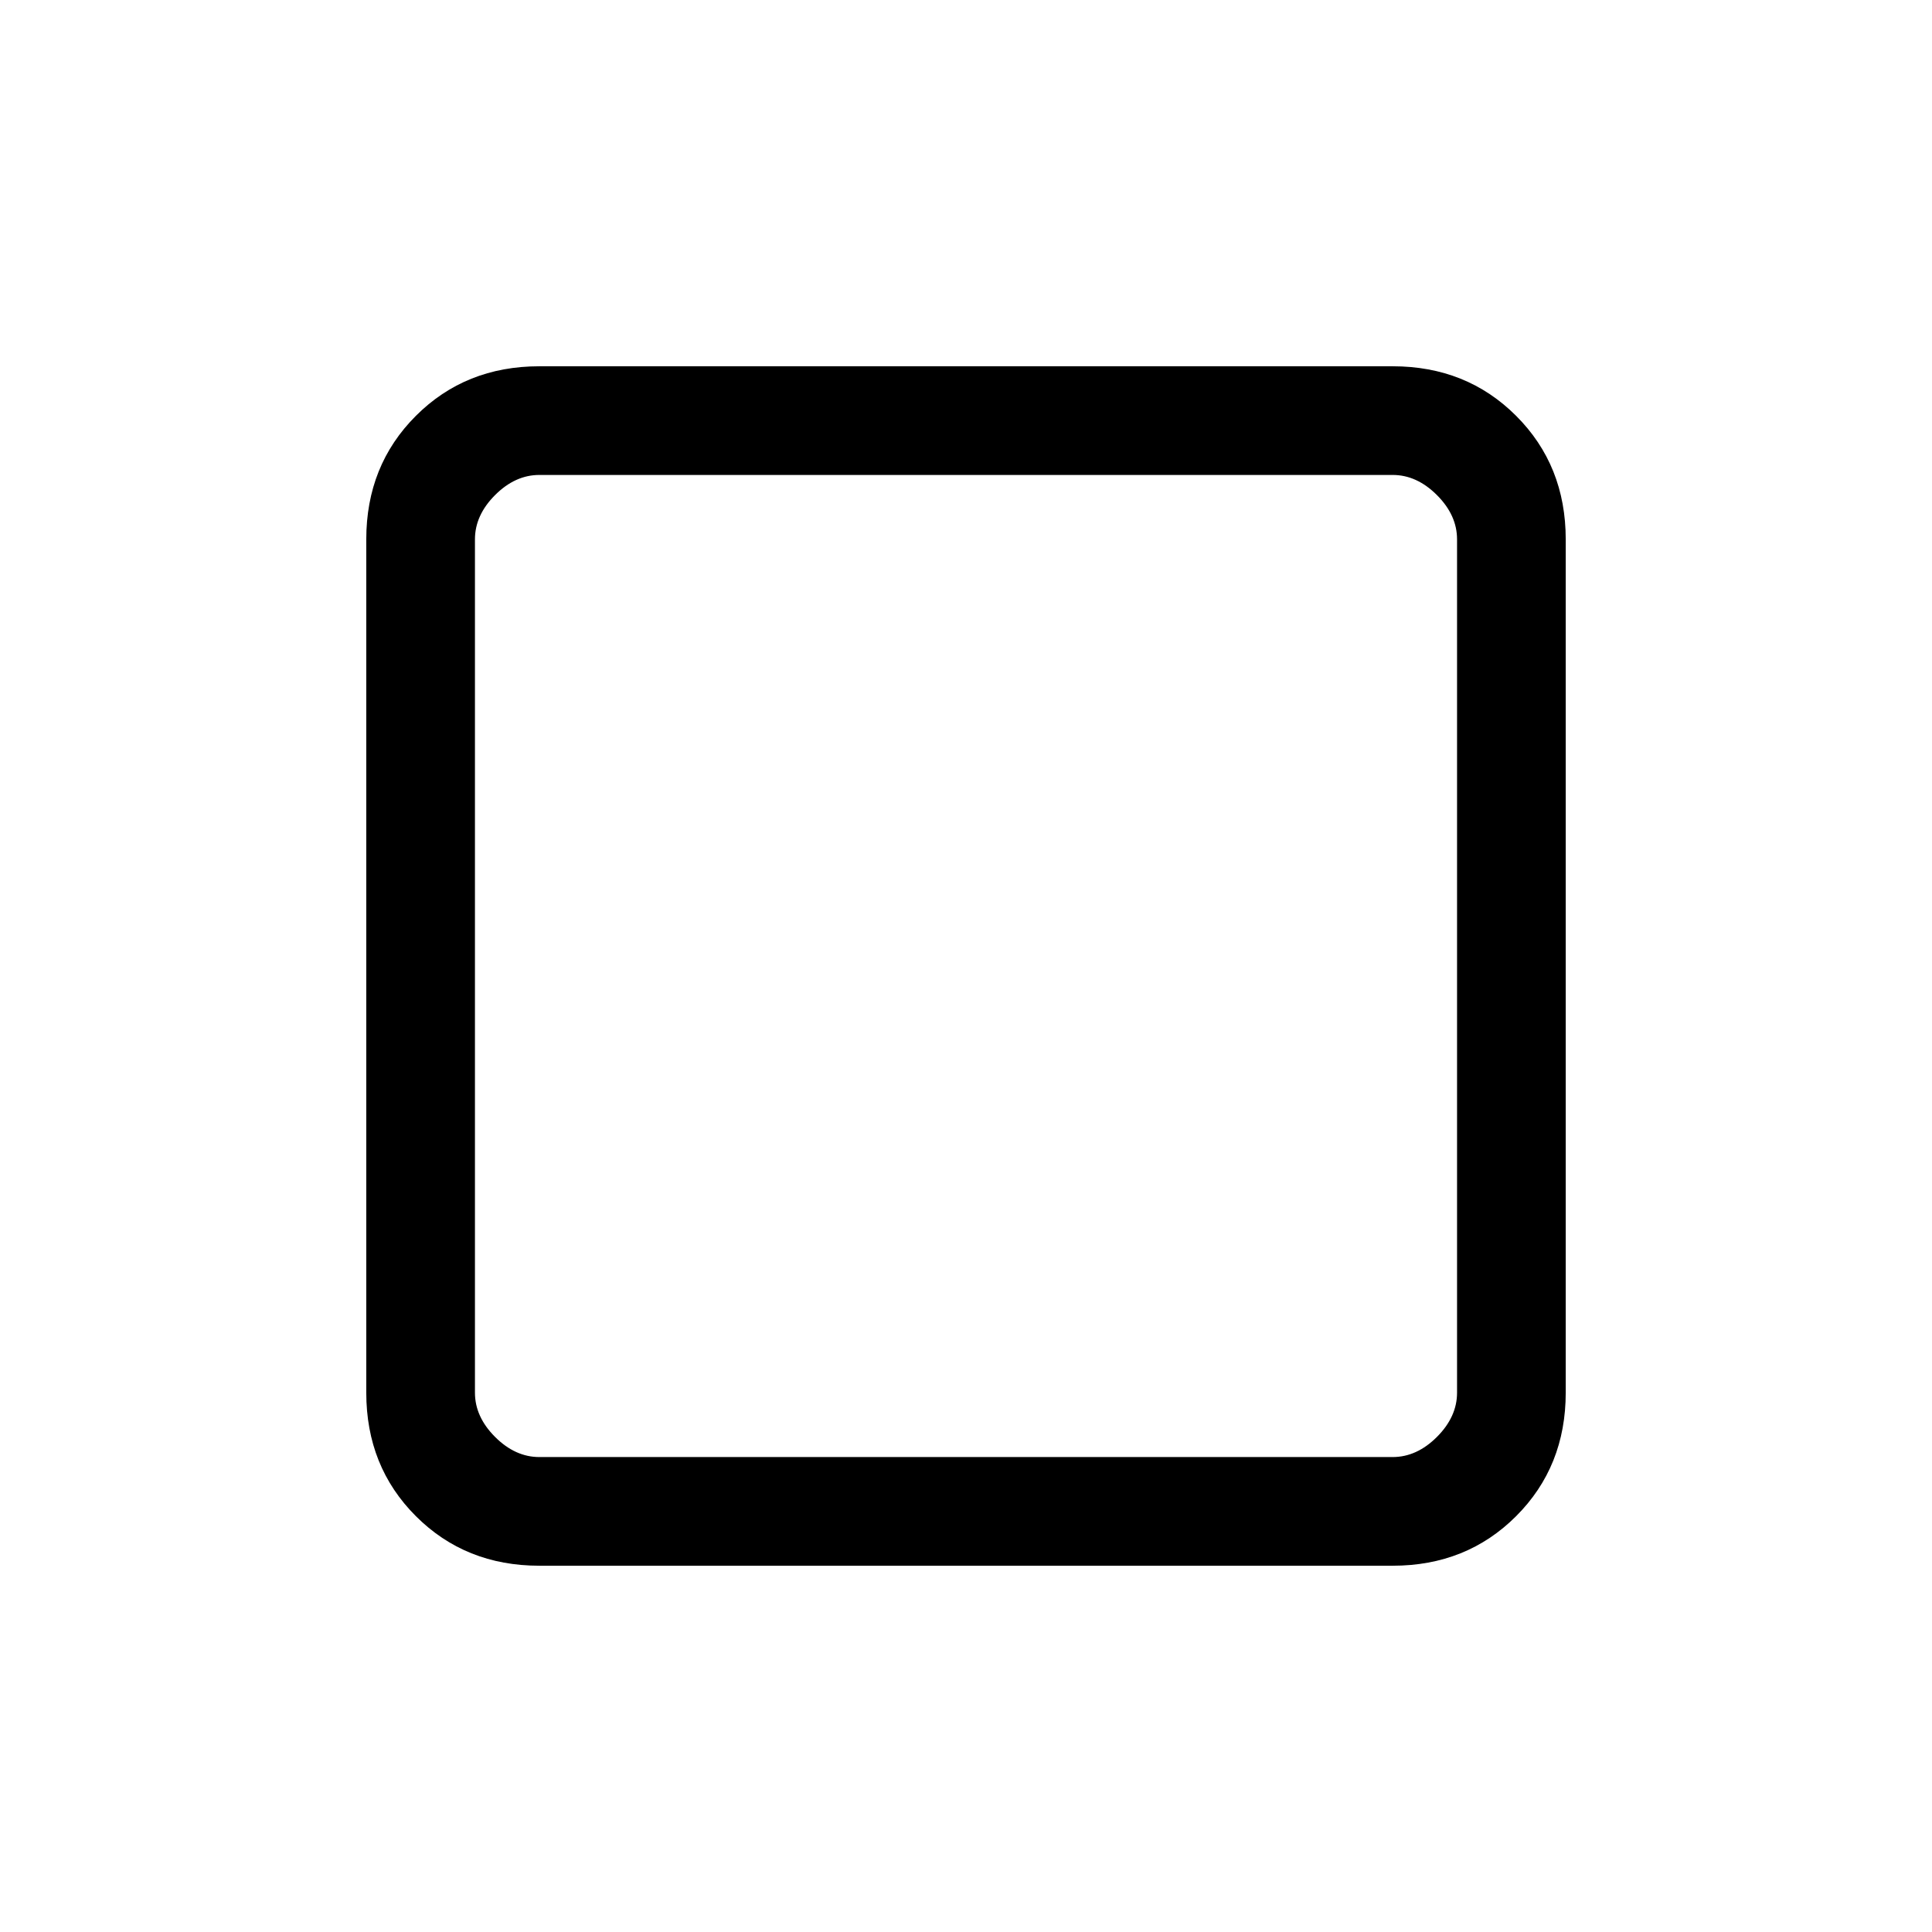 <svg xmlns="http://www.w3.org/2000/svg" height="24" viewBox="0 96 960 960" width="24"><path d="M268 874q-36.725 0-61.363-24.638Q182 824.725 182 788V364q0-36.725 24.637-61.362Q231.275 278 268 278h424q36.725 0 61.362 24.638Q778 327.275 778 364v424q0 36.725-24.638 61.362Q728.725 874 692 874H268Zm0-54h424q12 0 22-10t10-22V364q0-12-10-22t-22-10H268q-12 0-22 10t-10 22v424q0 12 10 22t22 10Zm-32-488v488-488Z"/></svg>